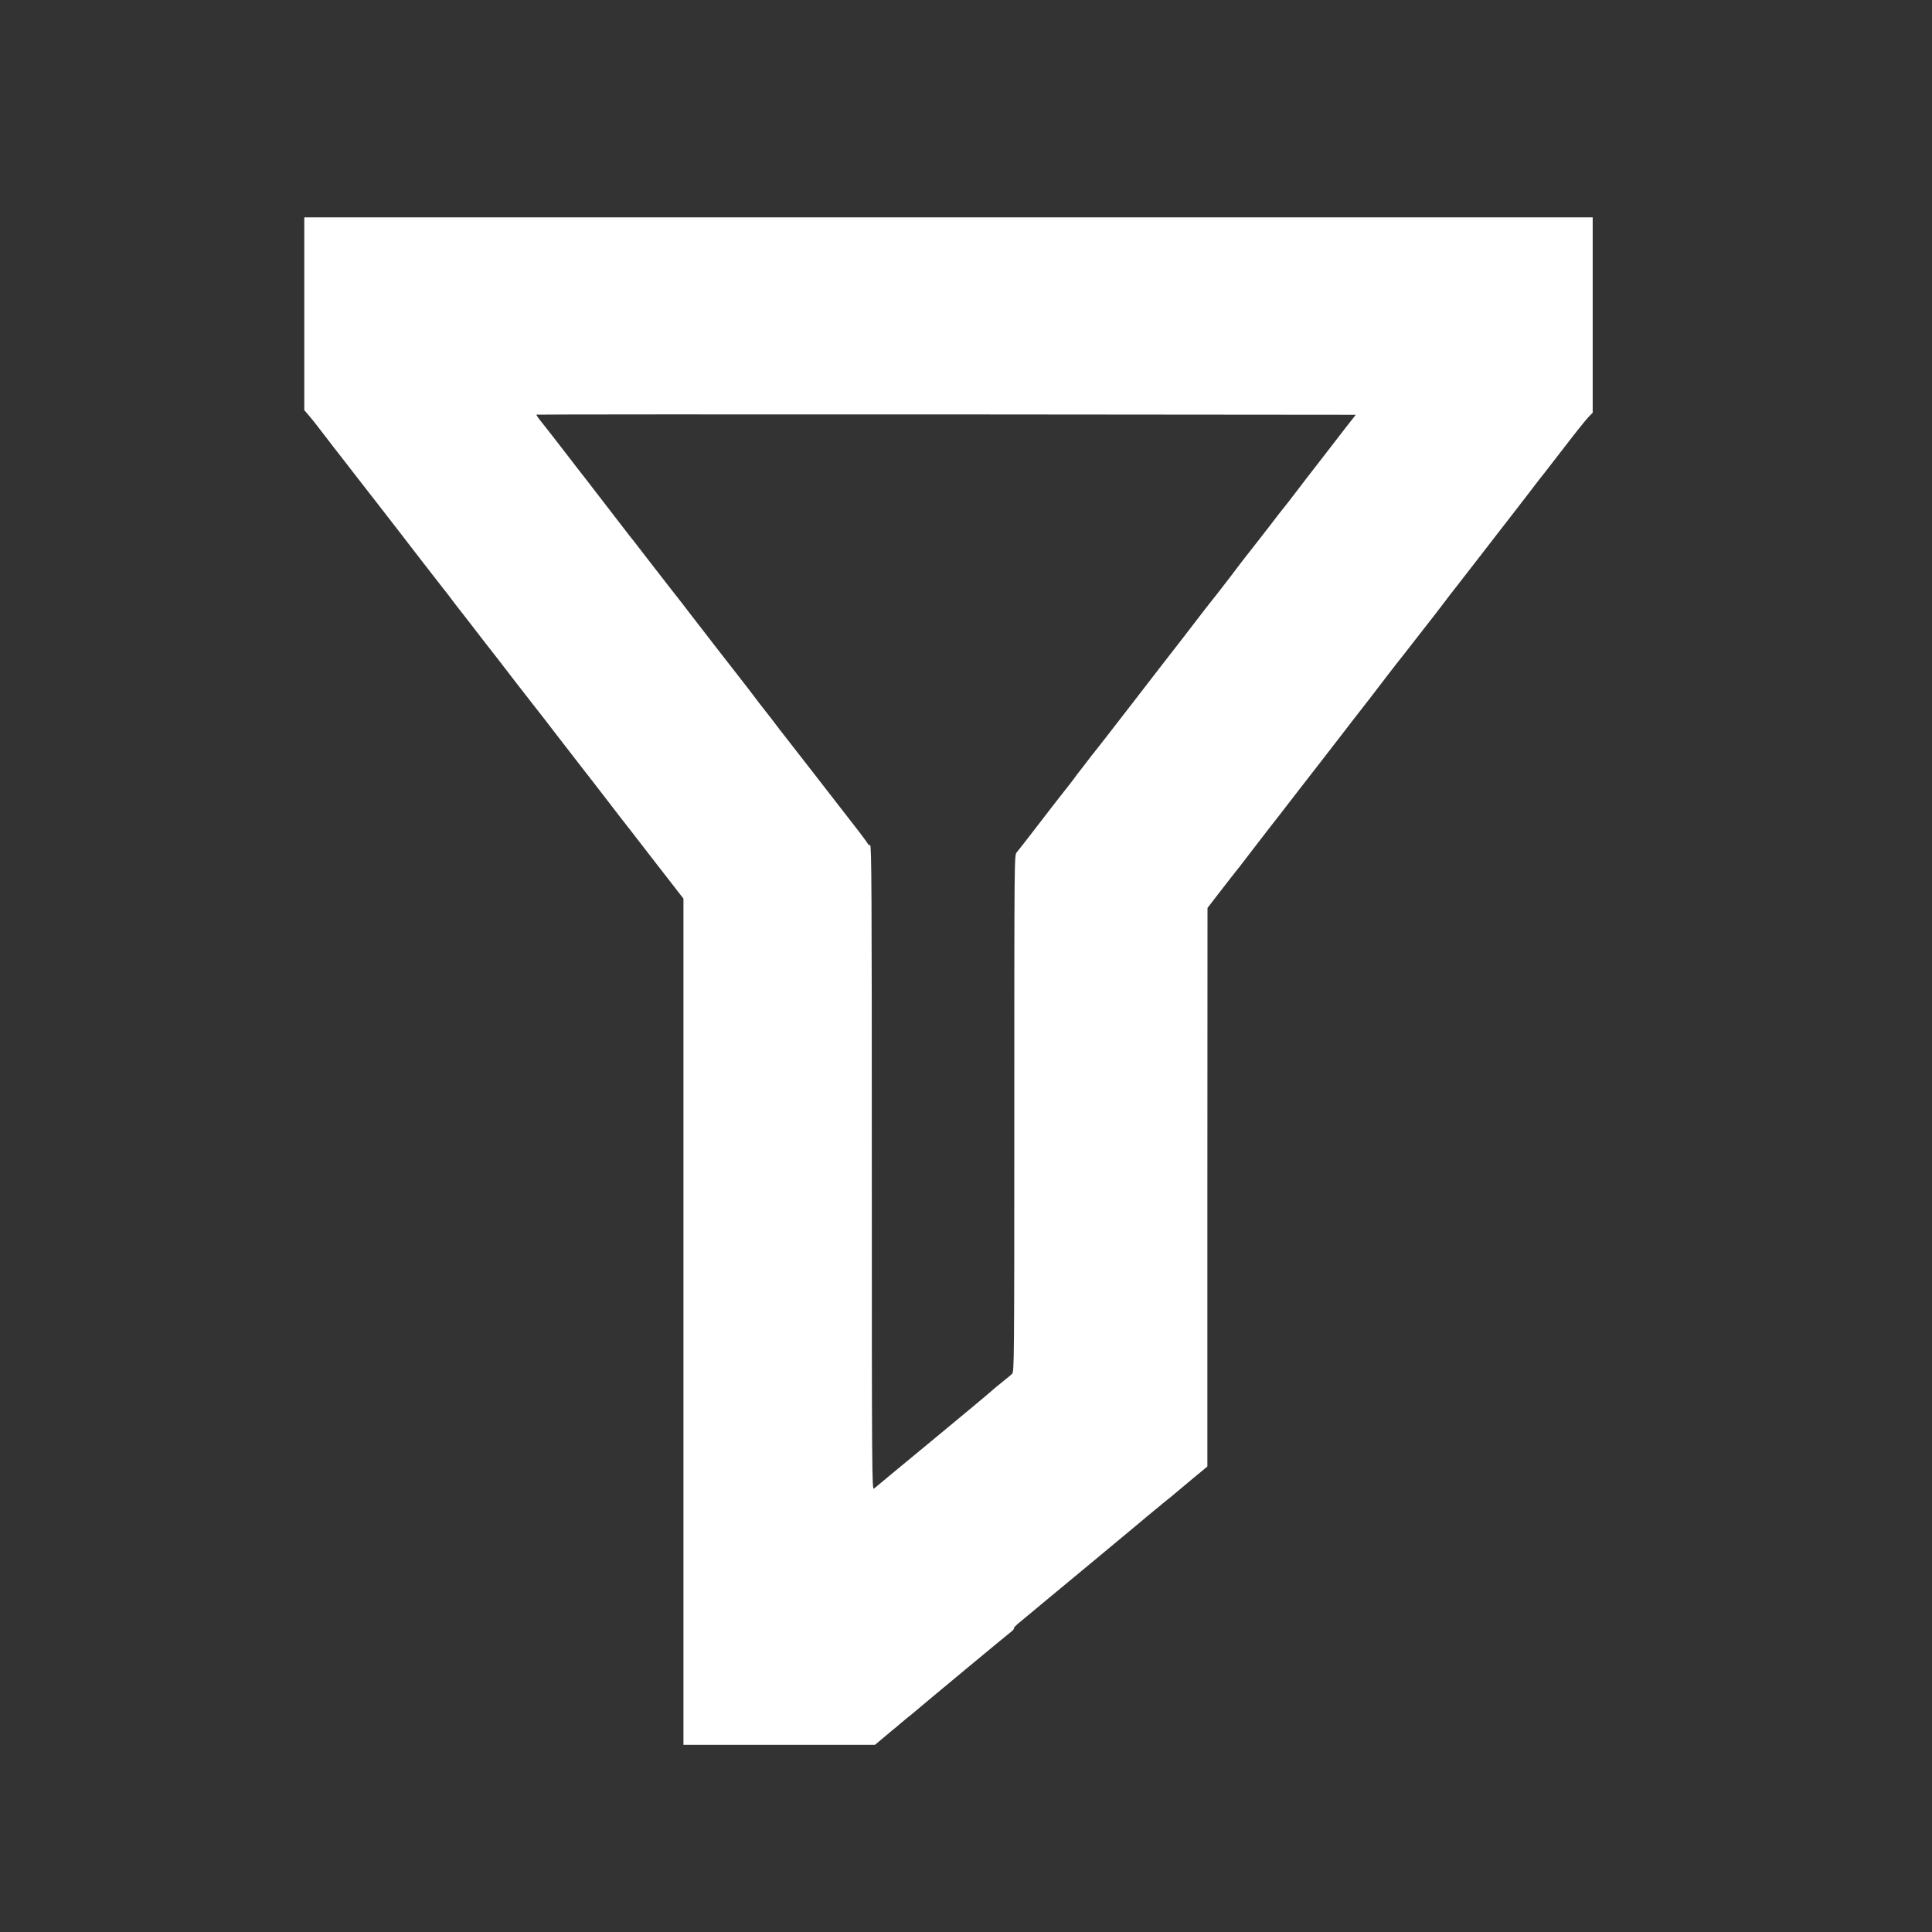 <!DOCTYPE svg PUBLIC "-//W3C//DTD SVG 20010904//EN" "http://www.w3.org/TR/2001/REC-SVG-20010904/DTD/svg10.dtd">
<svg version="1.0" xmlns="http://www.w3.org/2000/svg" width="1600px" height="1600px" viewBox="0 0 16000 16000" preserveAspectRatio="xMidYMid meet">
<rect x="0" y="0" width="16000" height="16000" fill="#333333" stroke="none"/>
<g id="layer101" fill="#ffffff" stroke="none">
 <path d="M5660 10946 l0 -3504 -100 -129 c-55 -70 -108 -139 -119 -153 -33 -43 -148 -192 -208 -269 -67 -85 -103 -132 -230 -297 -50 -65 -144 -187 -210 -271 -65 -83 -149 -193 -188 -243 -90 -117 -91 -119 -172 -222 -37 -47 -108 -139 -158 -203 -49 -64 -111 -145 -137 -178 -27 -34 -52 -67 -56 -72 -18 -22 -138 -177 -162 -209 -14 -18 -54 -70 -90 -116 -36 -45 -74 -95 -85 -110 -11 -15 -49 -65 -85 -110 -98 -125 -206 -265 -380 -491 -41 -53 -124 -159 -183 -236 -59 -76 -116 -149 -127 -163 -11 -14 -65 -83 -120 -155 -56 -71 -136 -175 -178 -230 -41 -55 -93 -120 -114 -144 l-38 -44 0 -798 0 -799 5335 0 5335 0 0 809 0 809 -37 38 c-21 22 -105 127 -187 234 -83 107 -163 211 -178 230 -16 19 -32 40 -36 45 -4 6 -37 48 -72 94 -36 46 -76 99 -90 117 -14 18 -51 66 -82 106 -59 75 -72 93 -223 288 -122 158 -150 194 -225 290 -36 45 -74 95 -85 110 -21 29 -141 184 -162 210 -14 17 -126 161 -163 209 -14 19 -37 47 -51 65 -14 17 -60 76 -102 131 -65 86 -242 315 -295 382 -9 12 -48 63 -87 113 -38 50 -123 160 -188 243 -100 128 -191 246 -327 422 -14 18 -52 67 -85 109 -33 42 -71 92 -85 110 -14 18 -54 71 -90 117 -35 46 -68 89 -72 94 -4 6 -20 26 -36 45 -15 19 -74 94 -130 167 l-102 132 -1 2313 0 2313 -121 100 c-66 55 -132 110 -147 123 -14 13 -42 35 -61 50 -19 15 -40 32 -46 37 -6 6 -30 26 -54 45 -24 19 -105 87 -180 150 -75 63 -238 198 -361 300 -123 102 -291 241 -374 310 -82 69 -176 146 -207 172 -31 25 -54 48 -51 52 3 3 -5 15 -19 26 -43 33 -703 581 -811 673 -12 10 -37 31 -56 45 -18 15 -43 36 -56 47 -12 11 -42 36 -66 55 -23 19 -65 54 -93 78 l-50 42 -793 0 -793 0 0 -3504z m1721 1263 c69 -57 237 -196 374 -309 242 -200 445 -369 495 -414 14 -12 45 -37 69 -56 25 -19 53 -43 63 -53 17 -16 18 -100 18 -2156 0 -2130 0 -2139 20 -2162 21 -25 93 -118 220 -283 41 -54 111 -144 155 -200 44 -55 87 -111 95 -122 8 -12 44 -60 80 -105 35 -46 68 -88 72 -94 4 -5 20 -26 36 -45 29 -36 136 -174 272 -350 41 -54 118 -153 170 -220 52 -68 104 -135 115 -149 11 -14 53 -69 95 -122 41 -53 116 -149 165 -214 76 -99 111 -145 203 -260 32 -41 141 -183 157 -205 11 -15 49 -65 85 -110 36 -45 76 -97 90 -115 14 -18 54 -70 90 -116 35 -46 68 -88 72 -94 4 -5 20 -26 36 -45 16 -19 63 -80 105 -135 41 -55 121 -158 177 -230 55 -71 111 -143 123 -159 12 -16 61 -79 108 -140 l87 -111 -3391 -3 c-1865 -1 -3392 0 -3394 2 -3 2 15 29 39 58 47 59 127 161 236 303 4 6 39 50 77 100 39 49 82 105 97 125 15 19 62 80 105 136 73 94 198 257 215 279 4 6 20 26 36 45 15 19 79 102 142 184 118 152 243 313 258 331 4 6 37 48 72 94 36 46 85 110 110 142 25 32 72 93 105 136 33 43 114 147 180 231 66 85 129 166 140 182 11 15 49 65 85 110 36 45 74 95 85 110 11 15 49 65 85 110 71 92 100 128 211 271 84 109 302 390 398 513 34 44 65 87 68 94 3 6 11 12 19 12 12 0 14 395 14 2672 0 2543 1 2670 18 2656 9 -8 74 -62 143 -119z"/>
 </g>

</svg>